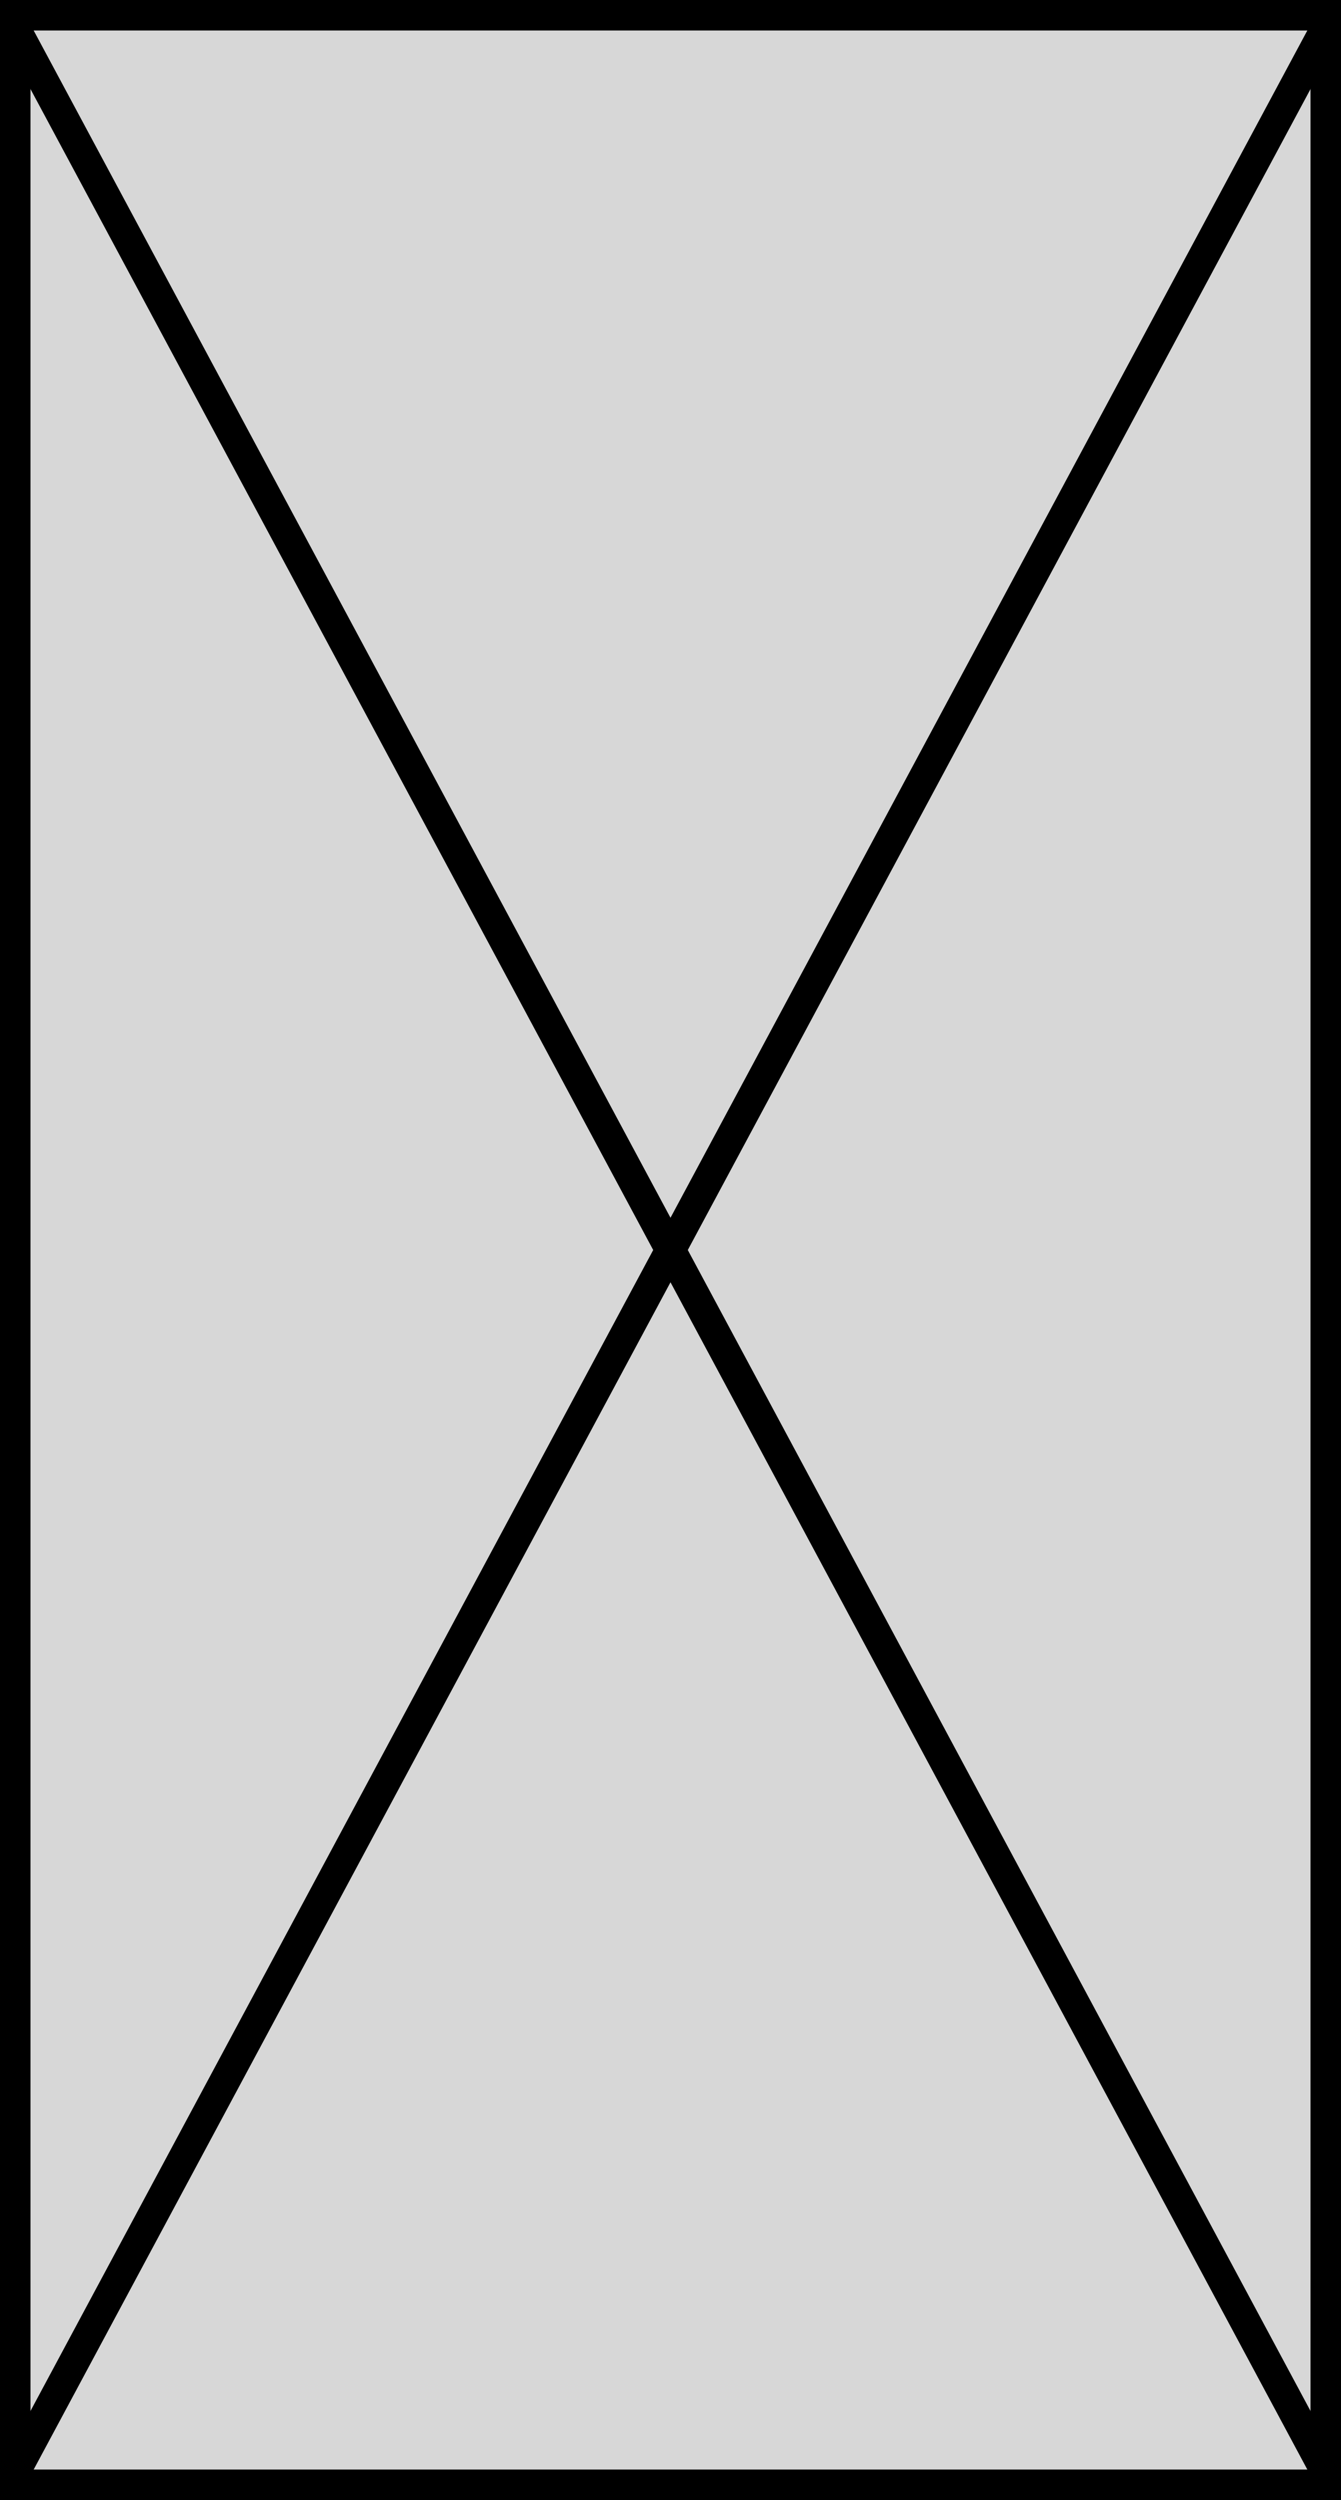 ﻿<?xml version="1.0" encoding="utf-8"?>
<svg version="1.1" xmlns:xlink="http://www.w3.org/1999/xlink" width="44px" height="82px" xmlns="http://www.w3.org/2000/svg">
  <g transform="matrix(1 0 0 1 -50 -2543 )">
    <path d="M 50.5 2543.5  L 93.5 2543.5  L 93.5 2624.5  L 50.5 2624.5  L 50.5 2543.5  Z " fill-rule="nonzero" fill="#d7d7d7" stroke="none" />
    <path d="M 50.5 2543.5  L 93.5 2543.5  L 93.5 2624.5  L 50.5 2624.5  L 50.5 2543.5  Z " stroke-width="1" stroke="#000000" fill="none" />
    <path d="M 50.441 2543.821  L 93.559 2624.179  M 93.559 2543.821  L 50.441 2624.179  " stroke-width="1" stroke="#000000" fill="none" />
  </g>
</svg>